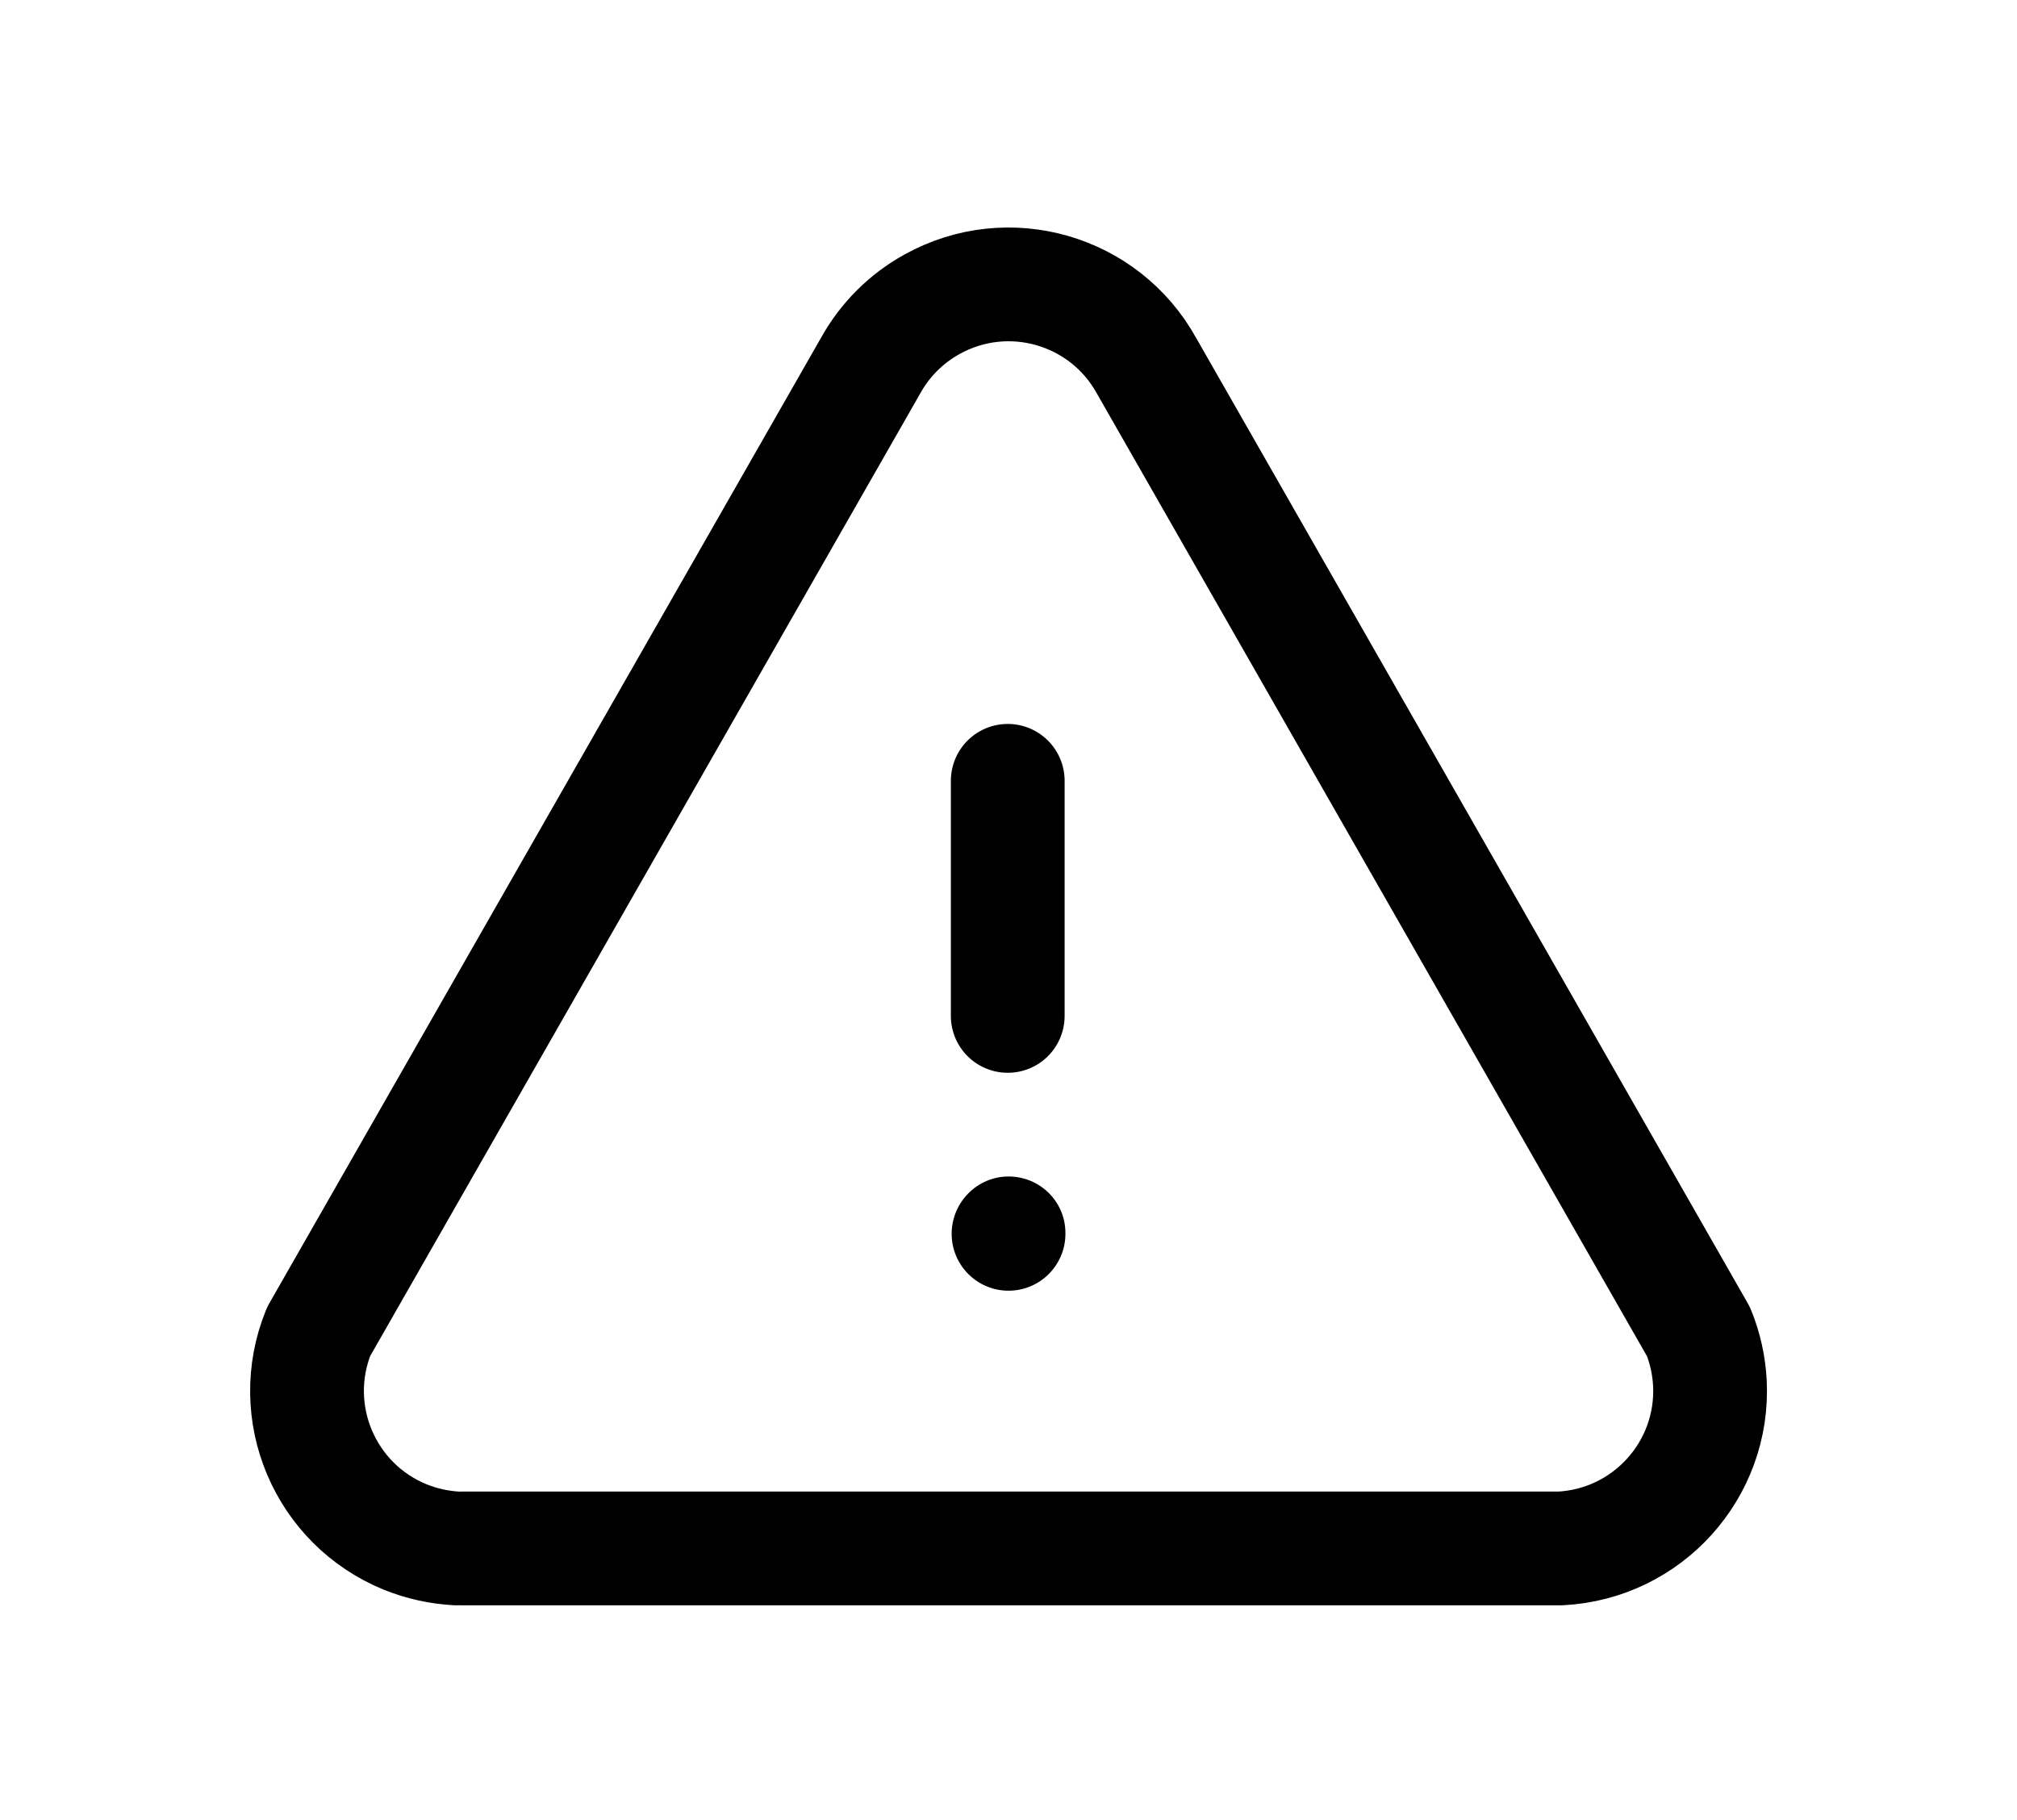 <svg width="41" height="37" viewBox="0 0 48 48" fill="none" xmlns="http://www.w3.org/2000/svg">
<path d="M22.501 32.539C22.501 31.711 23.173 31.027 24.001 31.027C24.829 31.027 25.501 31.689 25.501 32.517V32.539C25.501 33.367 24.829 34.039 24.001 34.039C23.173 34.039 22.501 33.367 22.501 32.539Z" fill="currentColor"/>
<path d="M9.592 40.836H38.556C40.85 40.716 42.614 38.762 42.496 36.468C42.47 36.004 42.37 35.546 42.194 35.118L27.64 9.646C26.528 7.636 23.998 6.908 21.988 8.022C21.304 8.398 20.74 8.962 20.362 9.646L5.808 35.118C4.944 37.246 5.968 39.67 8.094 40.536C8.526 40.71 8.982 40.81 9.446 40.836" stroke="currentColor" stroke-width="3" stroke-linecap="round" stroke-linejoin="round"/>
<path d="M23.98 26.792V20.592" stroke="currentColor" stroke-width="3" stroke-linecap="round" stroke-linejoin="round"/>
</svg>

